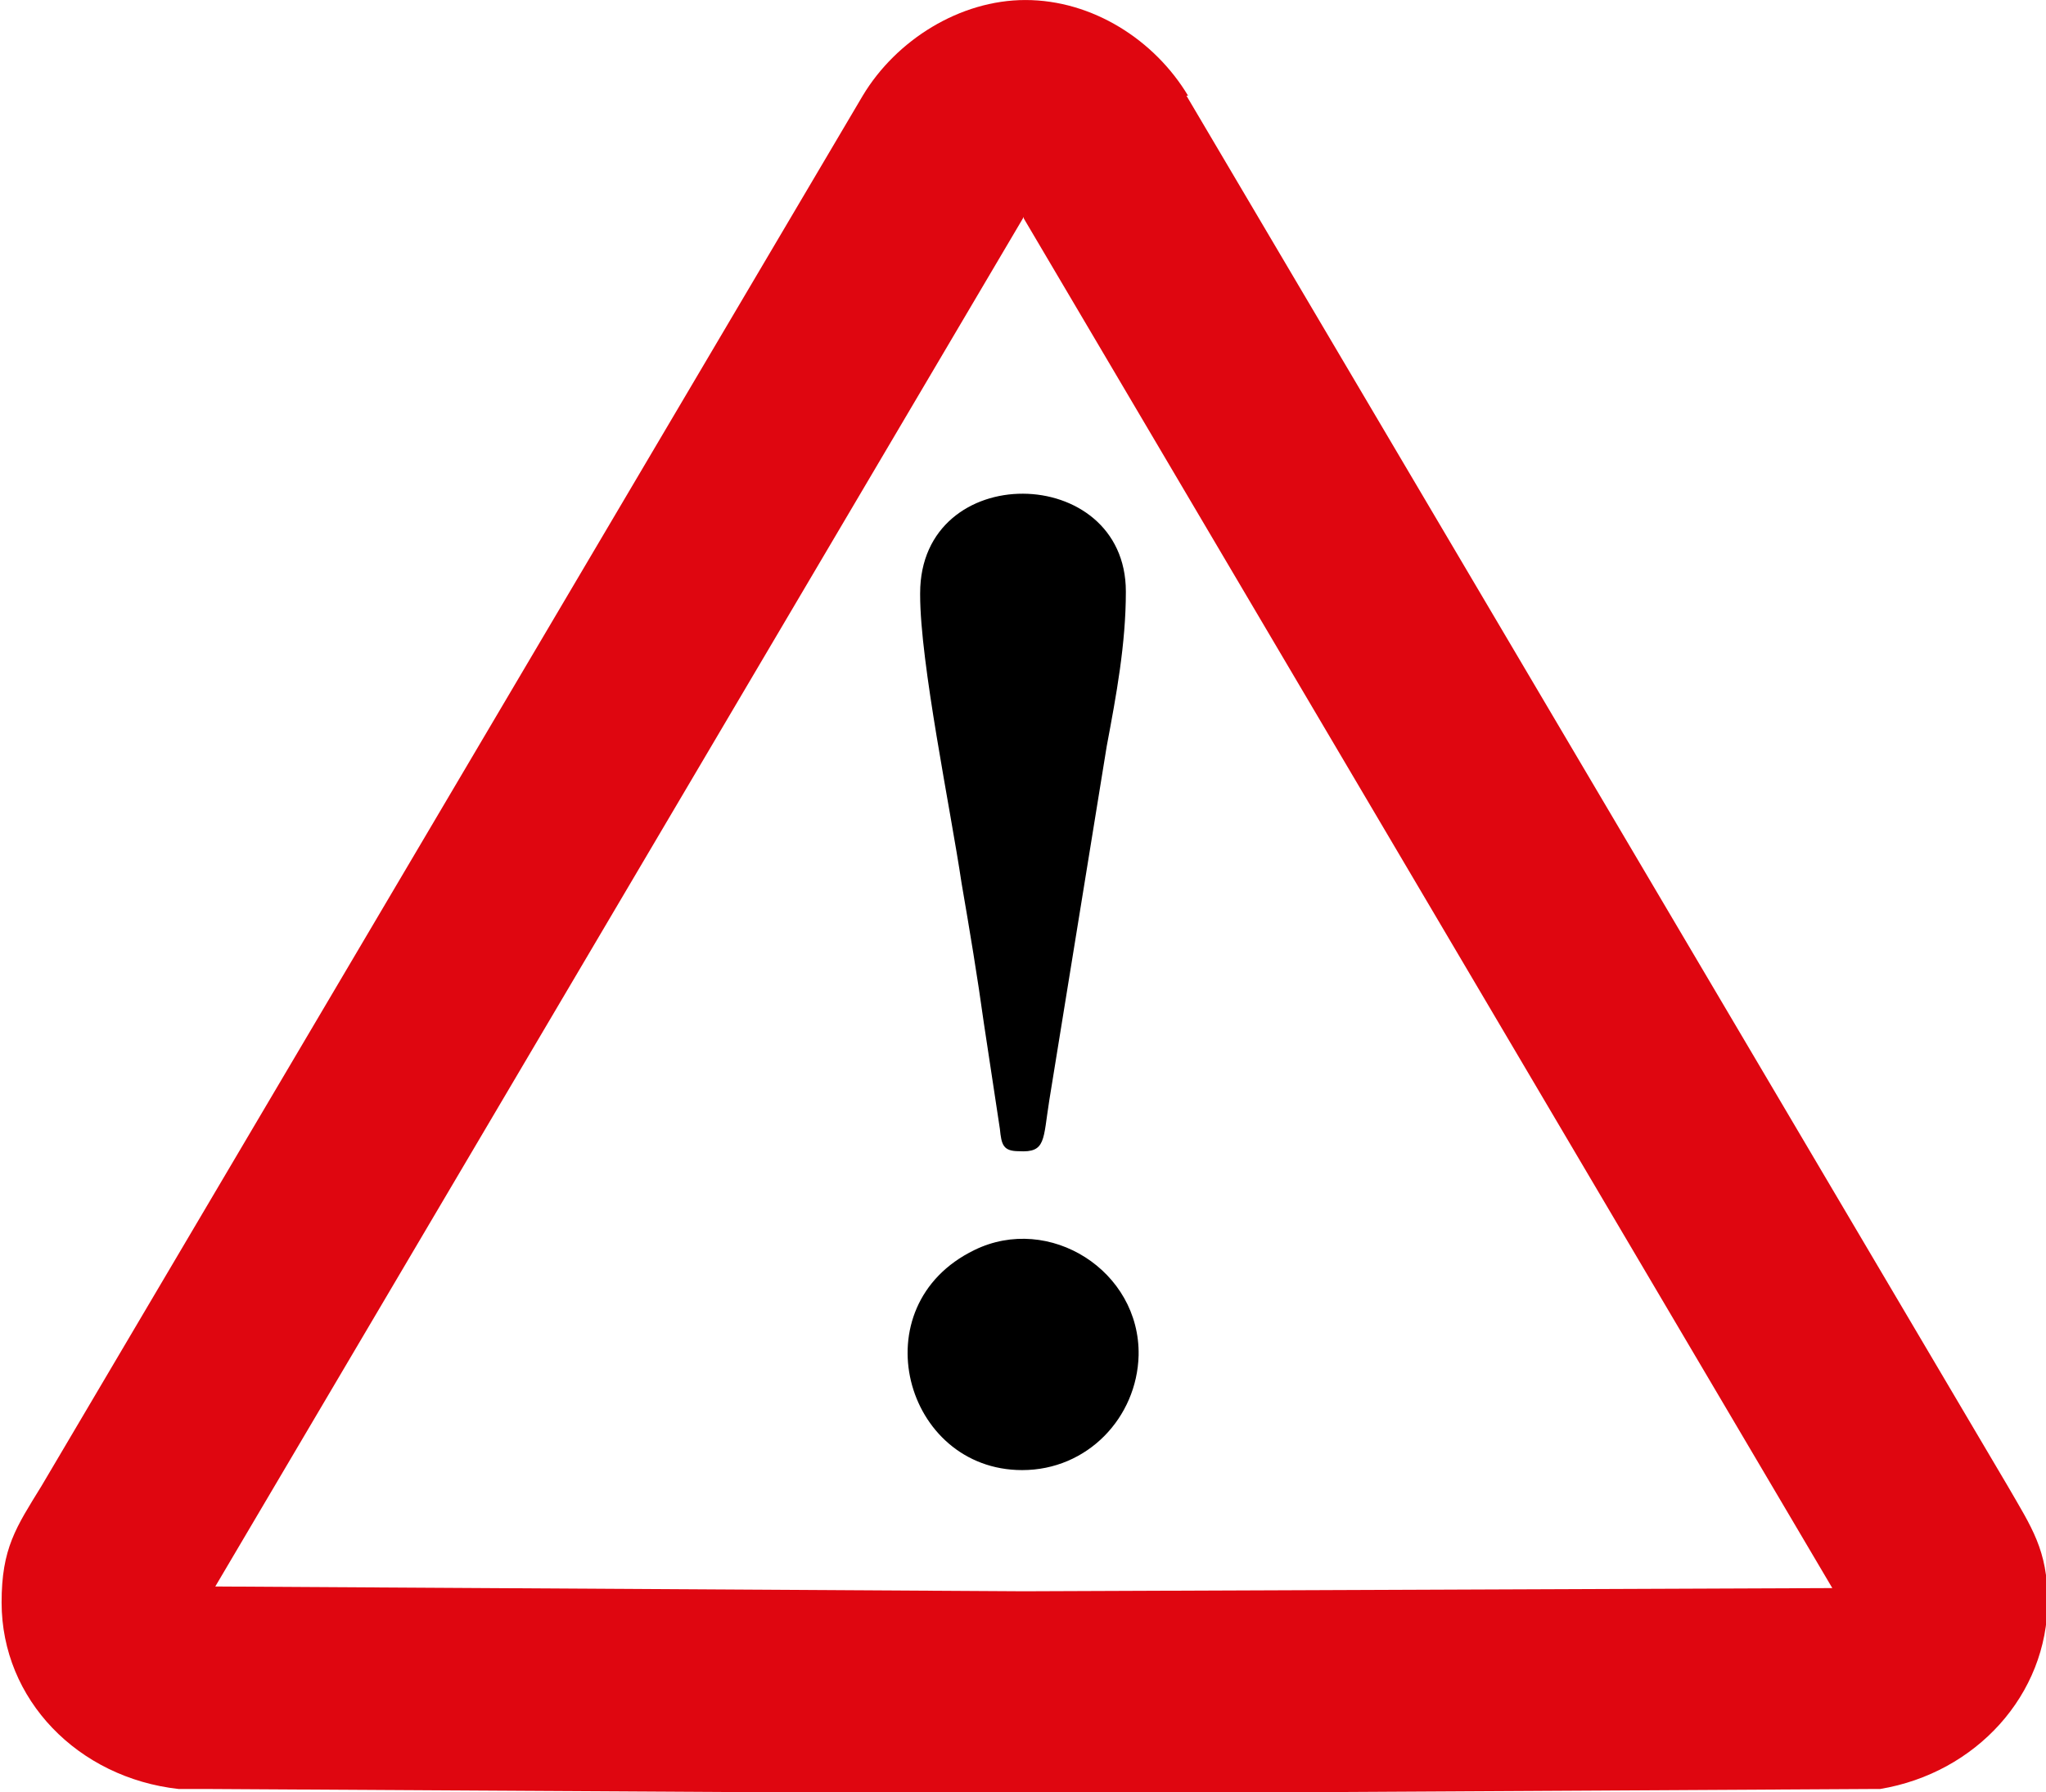 <?xml version="1.0" encoding="UTF-8"?>
<!DOCTYPE svg PUBLIC "-//W3C//DTD SVG 1.1//EN" "http://www.w3.org/Graphics/SVG/1.1/DTD/svg11.dtd">
<!-- Creator: CorelDRAW 2018 (64-Bit) -->
<svg xmlns="http://www.w3.org/2000/svg" xml:space="preserve" width="5.246mm" height="4.596mm" version="1.1" style="shape-rendering:geometricPrecision; text-rendering:geometricPrecision; image-rendering:optimizeQuality; fill-rule:evenodd; clip-rule:evenodd"
viewBox="0 0 12.83 11.24"
 xmlns:xlink="http://www.w3.org/1999/xlink">
 <defs>
  <style type="text/css">
   <![CDATA[
    .fil0 {fill:black}
    .fil1 {fill:#DF0610}
   ]]>
  </style>
 </defs>
 <g id="Слой_x0020_1">
  <g id="_2347601654928">
   <path class="fil0" d="M5.77 3.73c0,0.43 0.19,1.34 0.26,1.81 0.05,0.29 0.1,0.59 0.14,0.88l0.1 0.66c0.01,0.1 0.02,0.14 0.12,0.14 0.17,0.01 0.15,-0.07 0.19,-0.32l0.36 -2.22c0.06,-0.32 0.12,-0.64 0.12,-0.97 0,-0.81 -1.29,-0.83 -1.29,0.01zm0.64 5.49c0.41,0 0.72,-0.33 0.73,-0.72 0.01,-0.53 -0.56,-0.89 -1.03,-0.66 -0.72,0.35 -0.44,1.38 0.3,1.38z"/>
   <path class="fil1" d="M7.44 0.6l5.15 8.72c0.15,0.26 0.25,0.4 0.25,0.72 0,0.59 -0.45,1.08 -1.05,1.18l-0.03 0 -5.34 0.03 -5.13 -0.03 -0.17 -0c-0.63,-0.07 -1.11,-0.56 -1.11,-1.17 0,-0.34 0.09,-0.47 0.25,-0.73l5.15 -8.72c0.21,-0.35 0.61,-0.6 1.02,-0.6 0.42,0 0.81,0.25 1.02,0.6zm-1.02 0.76l-5.07 8.59 5.07 0.03 5.07 -0.02 -5.07 -8.59z"/>
  </g>
 </g>
</svg>
